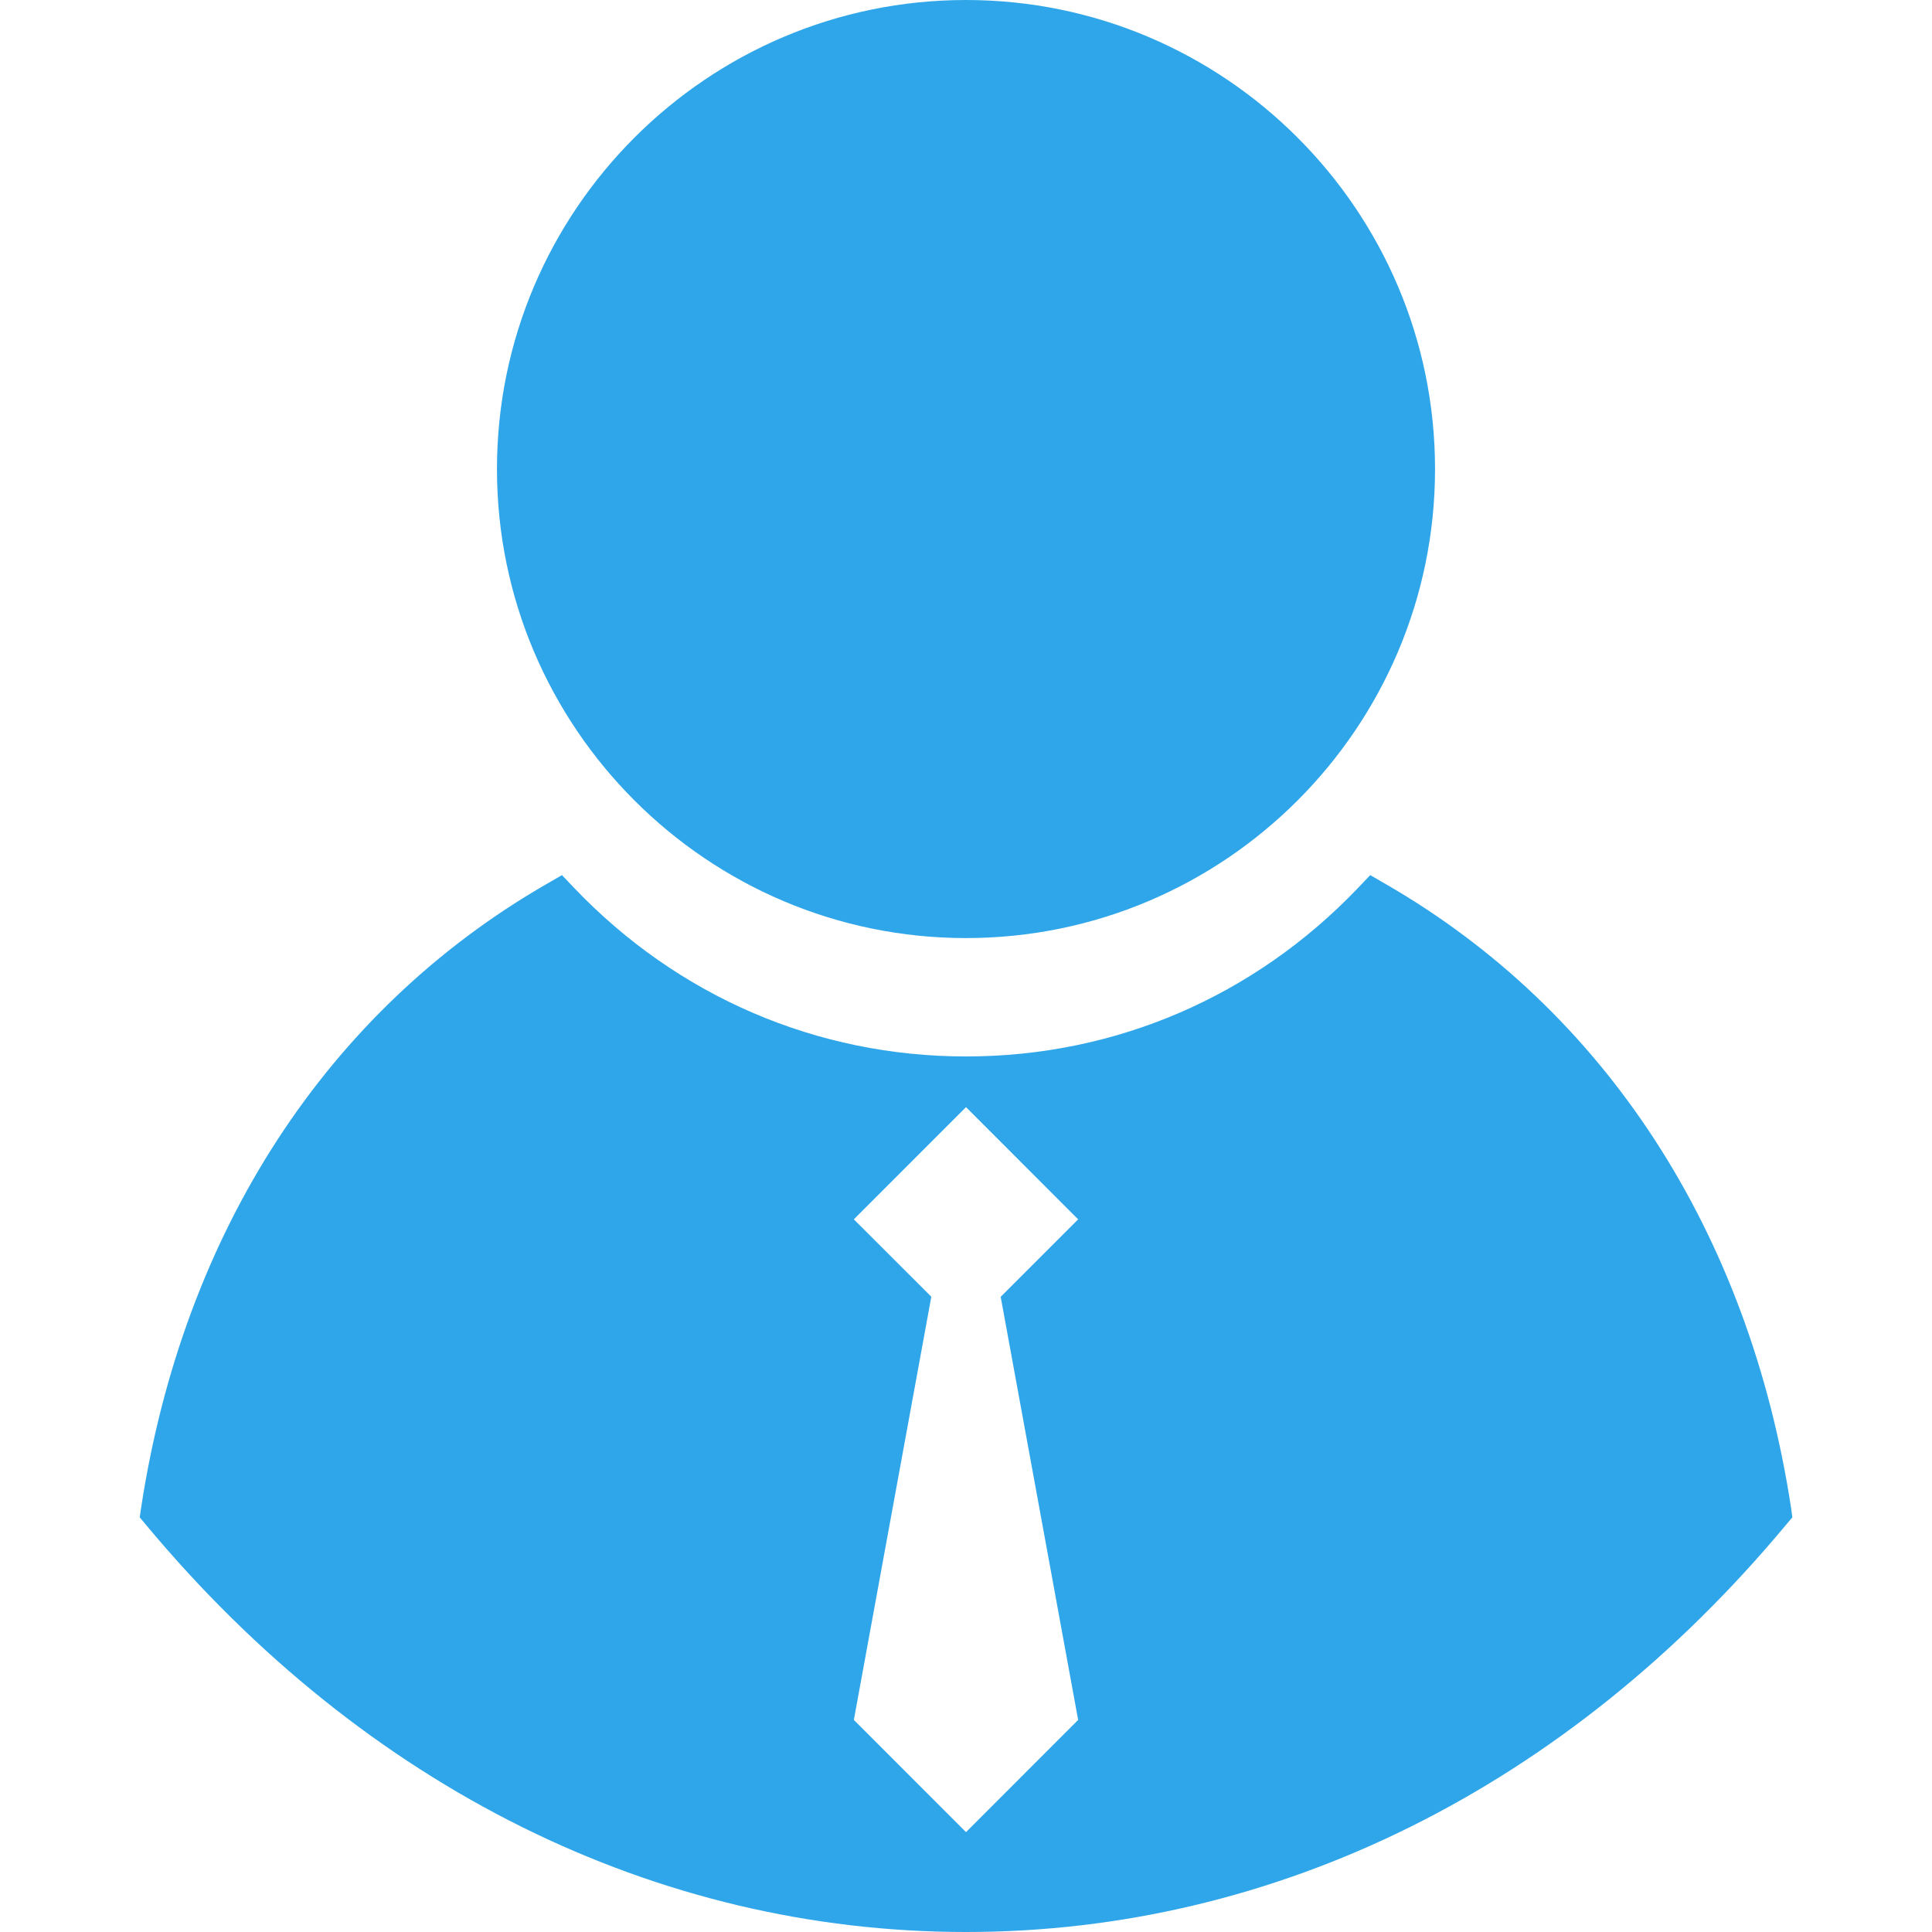 <svg width="22" height="22" viewBox="0 0 22 22" fill="none" xmlns="http://www.w3.org/2000/svg">
<g clip-path="url(#clip0)">
<path d="M11 10.682C8.056 10.682 5.659 8.286 5.659 5.341C5.659 2.396 8.056 0 11 0C13.945 0 16.341 2.396 16.341 5.341C16.341 8.286 13.945 10.682 11 10.682ZM20.41 17.278L20.334 17.368C17.845 20.355 14.53 22 11 22C7.471 22 4.156 20.355 1.666 17.368L1.591 17.278L1.608 17.162C2.089 14.026 3.726 11.507 6.221 10.068L6.399 9.965L6.54 10.113C7.719 11.348 9.303 12.03 11.001 12.03C12.699 12.03 14.283 11.348 15.462 10.113L15.603 9.965L15.781 10.068C18.275 11.507 19.913 14.026 20.394 17.162L20.41 17.278ZM11.395 14.767L12.277 13.885L11 12.607L9.723 13.885L10.605 14.766L9.723 19.585L11 20.863L12.277 19.585L11.395 14.767Z" fill="#30A6EA"/>
</g>
<defs>
<clipPath id="clip0">
<rect width="22" height="22" fill="white"/>
</clipPath>
</defs>
</svg>
